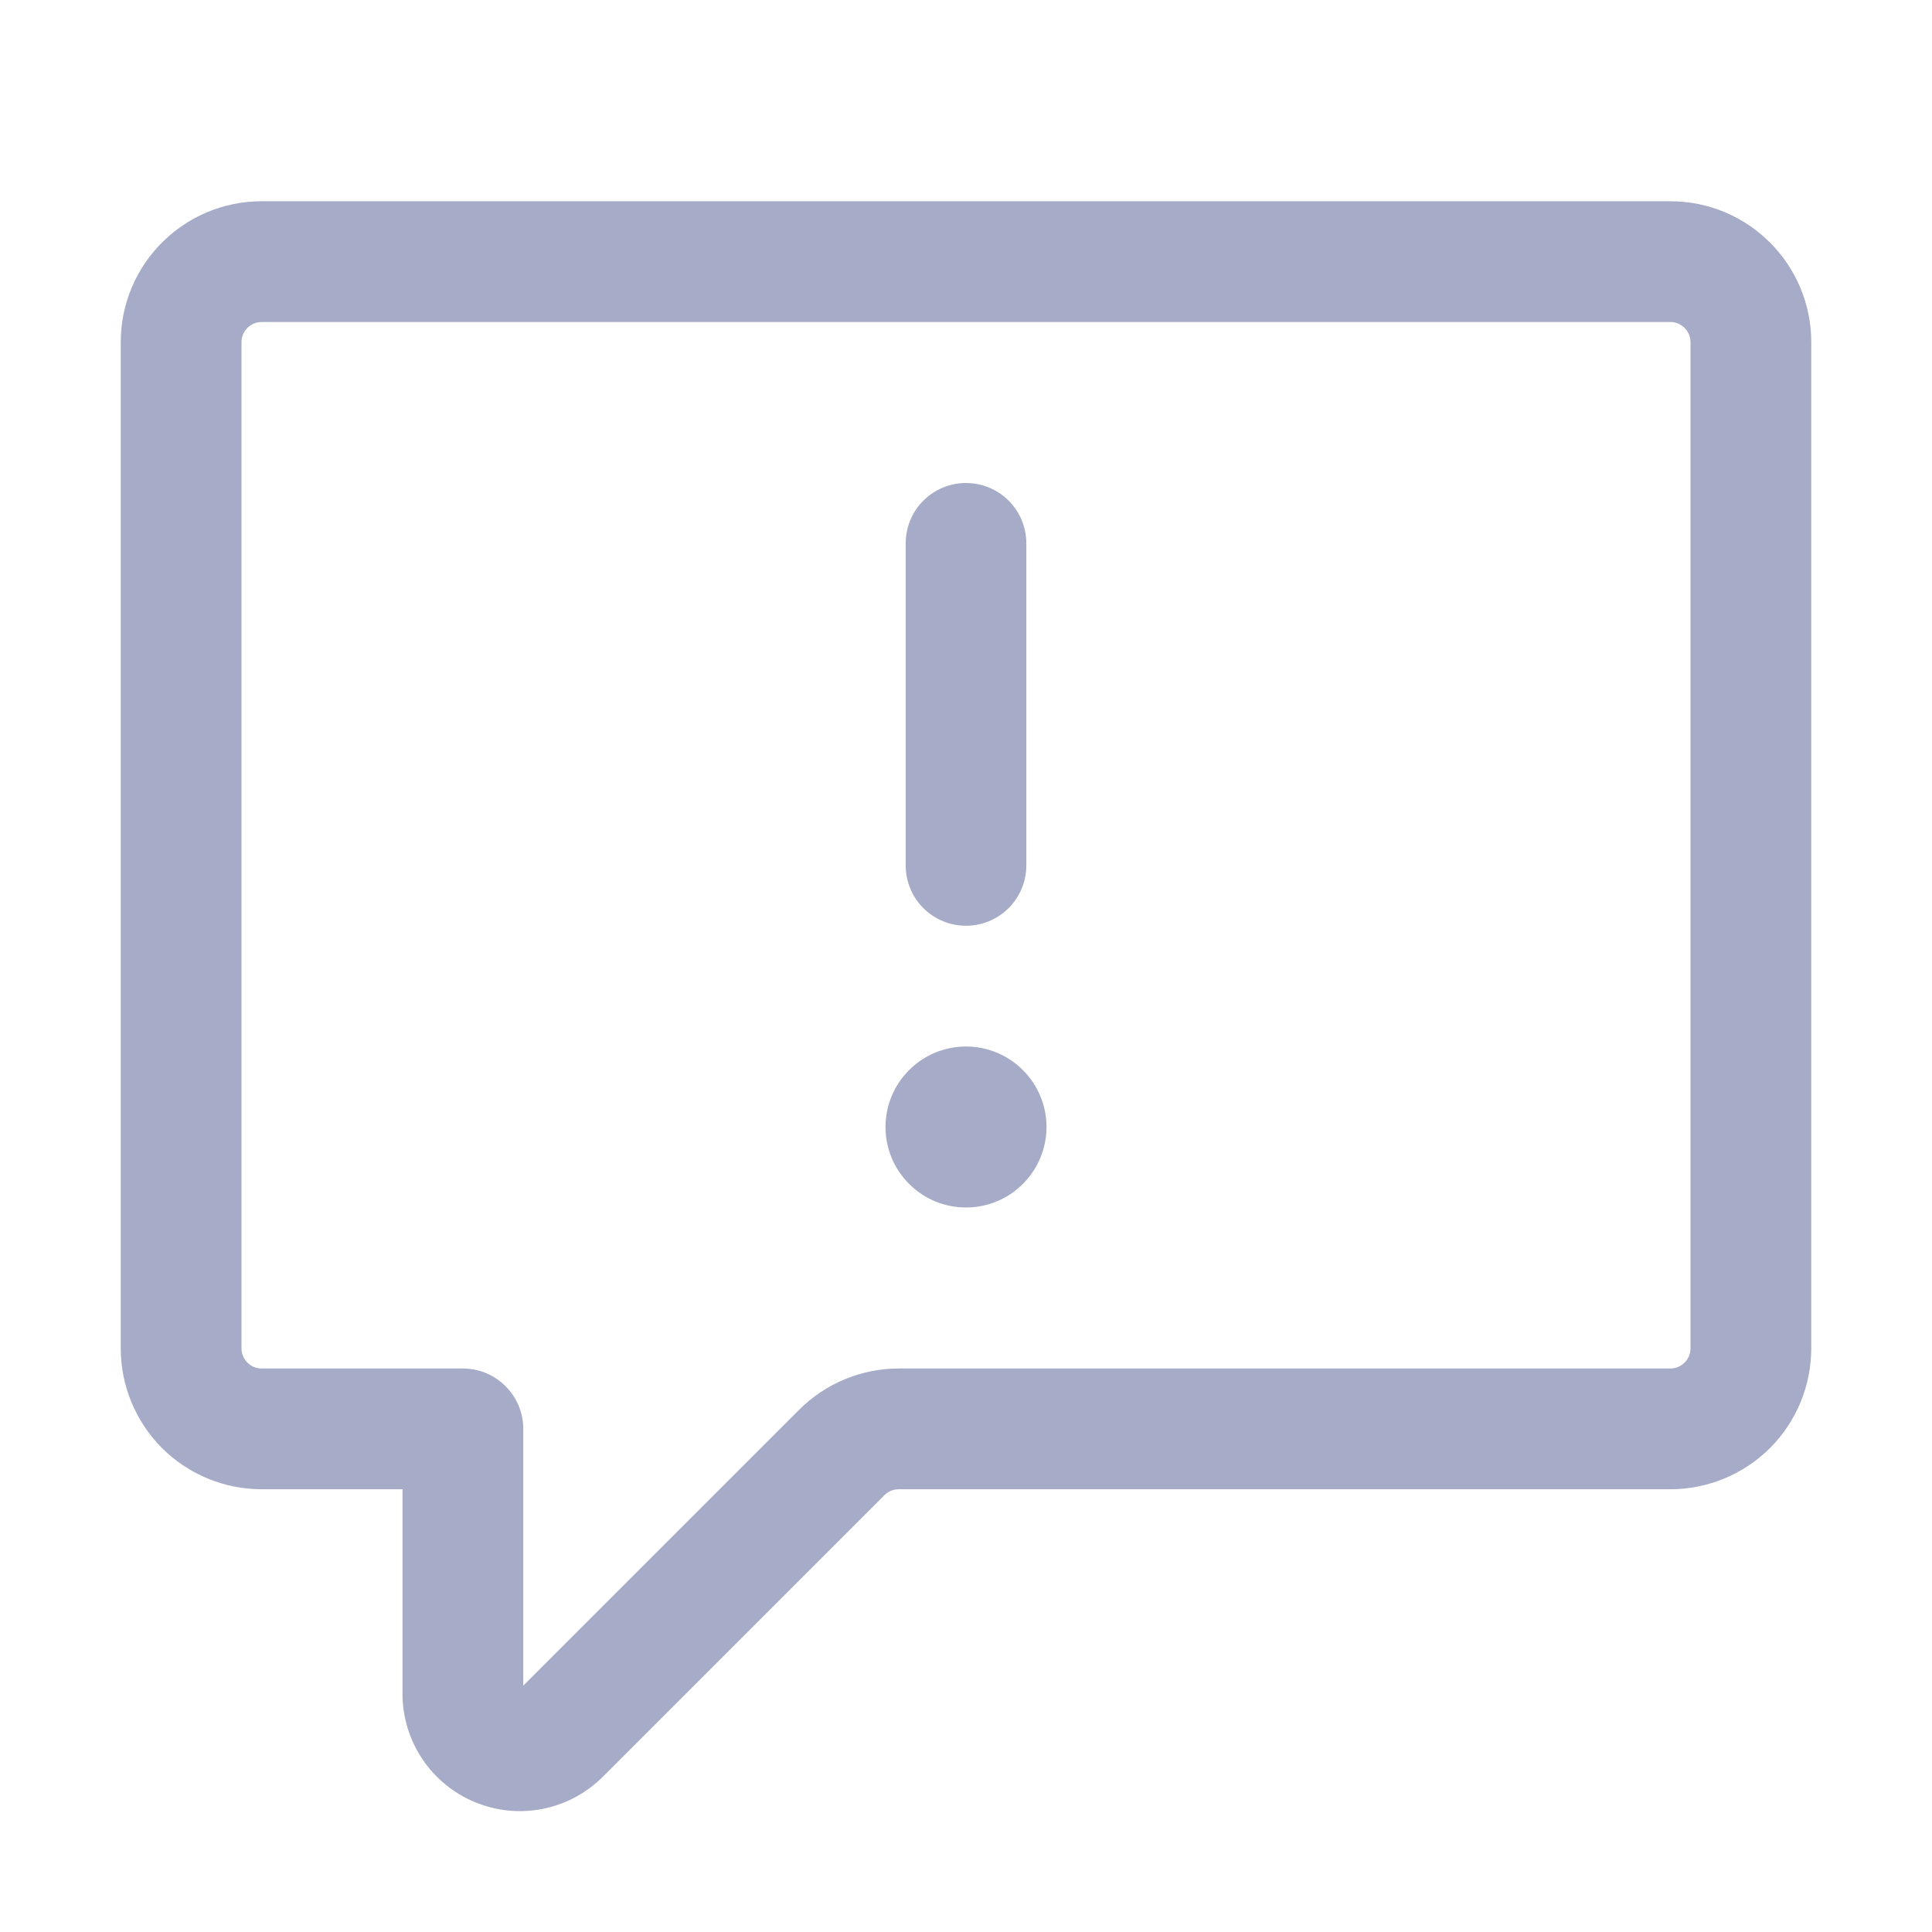 <svg width="18" height="18" viewBox="0 0 18 18" fill="none" xmlns="http://www.w3.org/2000/svg">
<path d="M1.125 3.188C1.125 2.463 1.713 1.875 2.438 1.875H15.562C16.287 1.875 16.875 2.463 16.875 3.188V12.562C16.875 12.911 16.737 13.244 16.491 13.491C16.244 13.737 15.911 13.875 15.562 13.875H8.373C8.348 13.875 8.324 13.88 8.301 13.889C8.278 13.899 8.258 13.912 8.24 13.93L5.615 16.555C5.462 16.707 5.268 16.811 5.056 16.853C4.844 16.895 4.625 16.873 4.425 16.79C4.226 16.708 4.055 16.568 3.935 16.389C3.815 16.209 3.75 15.998 3.75 15.782V13.875H2.438C2.089 13.875 1.756 13.737 1.509 13.491C1.263 13.244 1.125 12.911 1.125 12.562V3.188ZM2.438 3C2.388 3 2.34 3.02 2.305 3.055C2.27 3.09 2.25 3.138 2.25 3.188V12.562C2.25 12.666 2.334 12.75 2.438 12.75H4.312C4.462 12.75 4.605 12.809 4.71 12.915C4.816 13.02 4.875 13.163 4.875 13.312V15.705L7.445 13.135C7.691 12.889 8.025 12.75 8.373 12.75H15.562C15.612 12.75 15.66 12.73 15.695 12.695C15.73 12.66 15.75 12.612 15.75 12.562V3.188C15.75 3.138 15.73 3.09 15.695 3.055C15.66 3.02 15.612 3 15.562 3H2.438ZM9 4.5C9.149 4.5 9.292 4.559 9.398 4.665C9.503 4.77 9.562 4.913 9.562 5.062V8.062C9.562 8.212 9.503 8.355 9.398 8.46C9.292 8.566 9.149 8.625 9 8.625C8.851 8.625 8.708 8.566 8.602 8.46C8.497 8.355 8.438 8.212 8.438 8.062V5.062C8.438 4.913 8.497 4.77 8.602 4.665C8.708 4.559 8.851 4.5 9 4.5ZM9 11.25C8.801 11.25 8.61 11.171 8.47 11.03C8.329 10.89 8.25 10.699 8.25 10.5C8.25 10.301 8.329 10.11 8.47 9.97C8.61 9.829 8.801 9.75 9 9.75C9.199 9.75 9.39 9.829 9.53 9.97C9.671 10.11 9.75 10.301 9.75 10.5C9.75 10.699 9.671 10.89 9.53 11.03C9.39 11.171 9.199 11.25 9 11.25Z" fill="#A6ABC8"/>
</svg>
